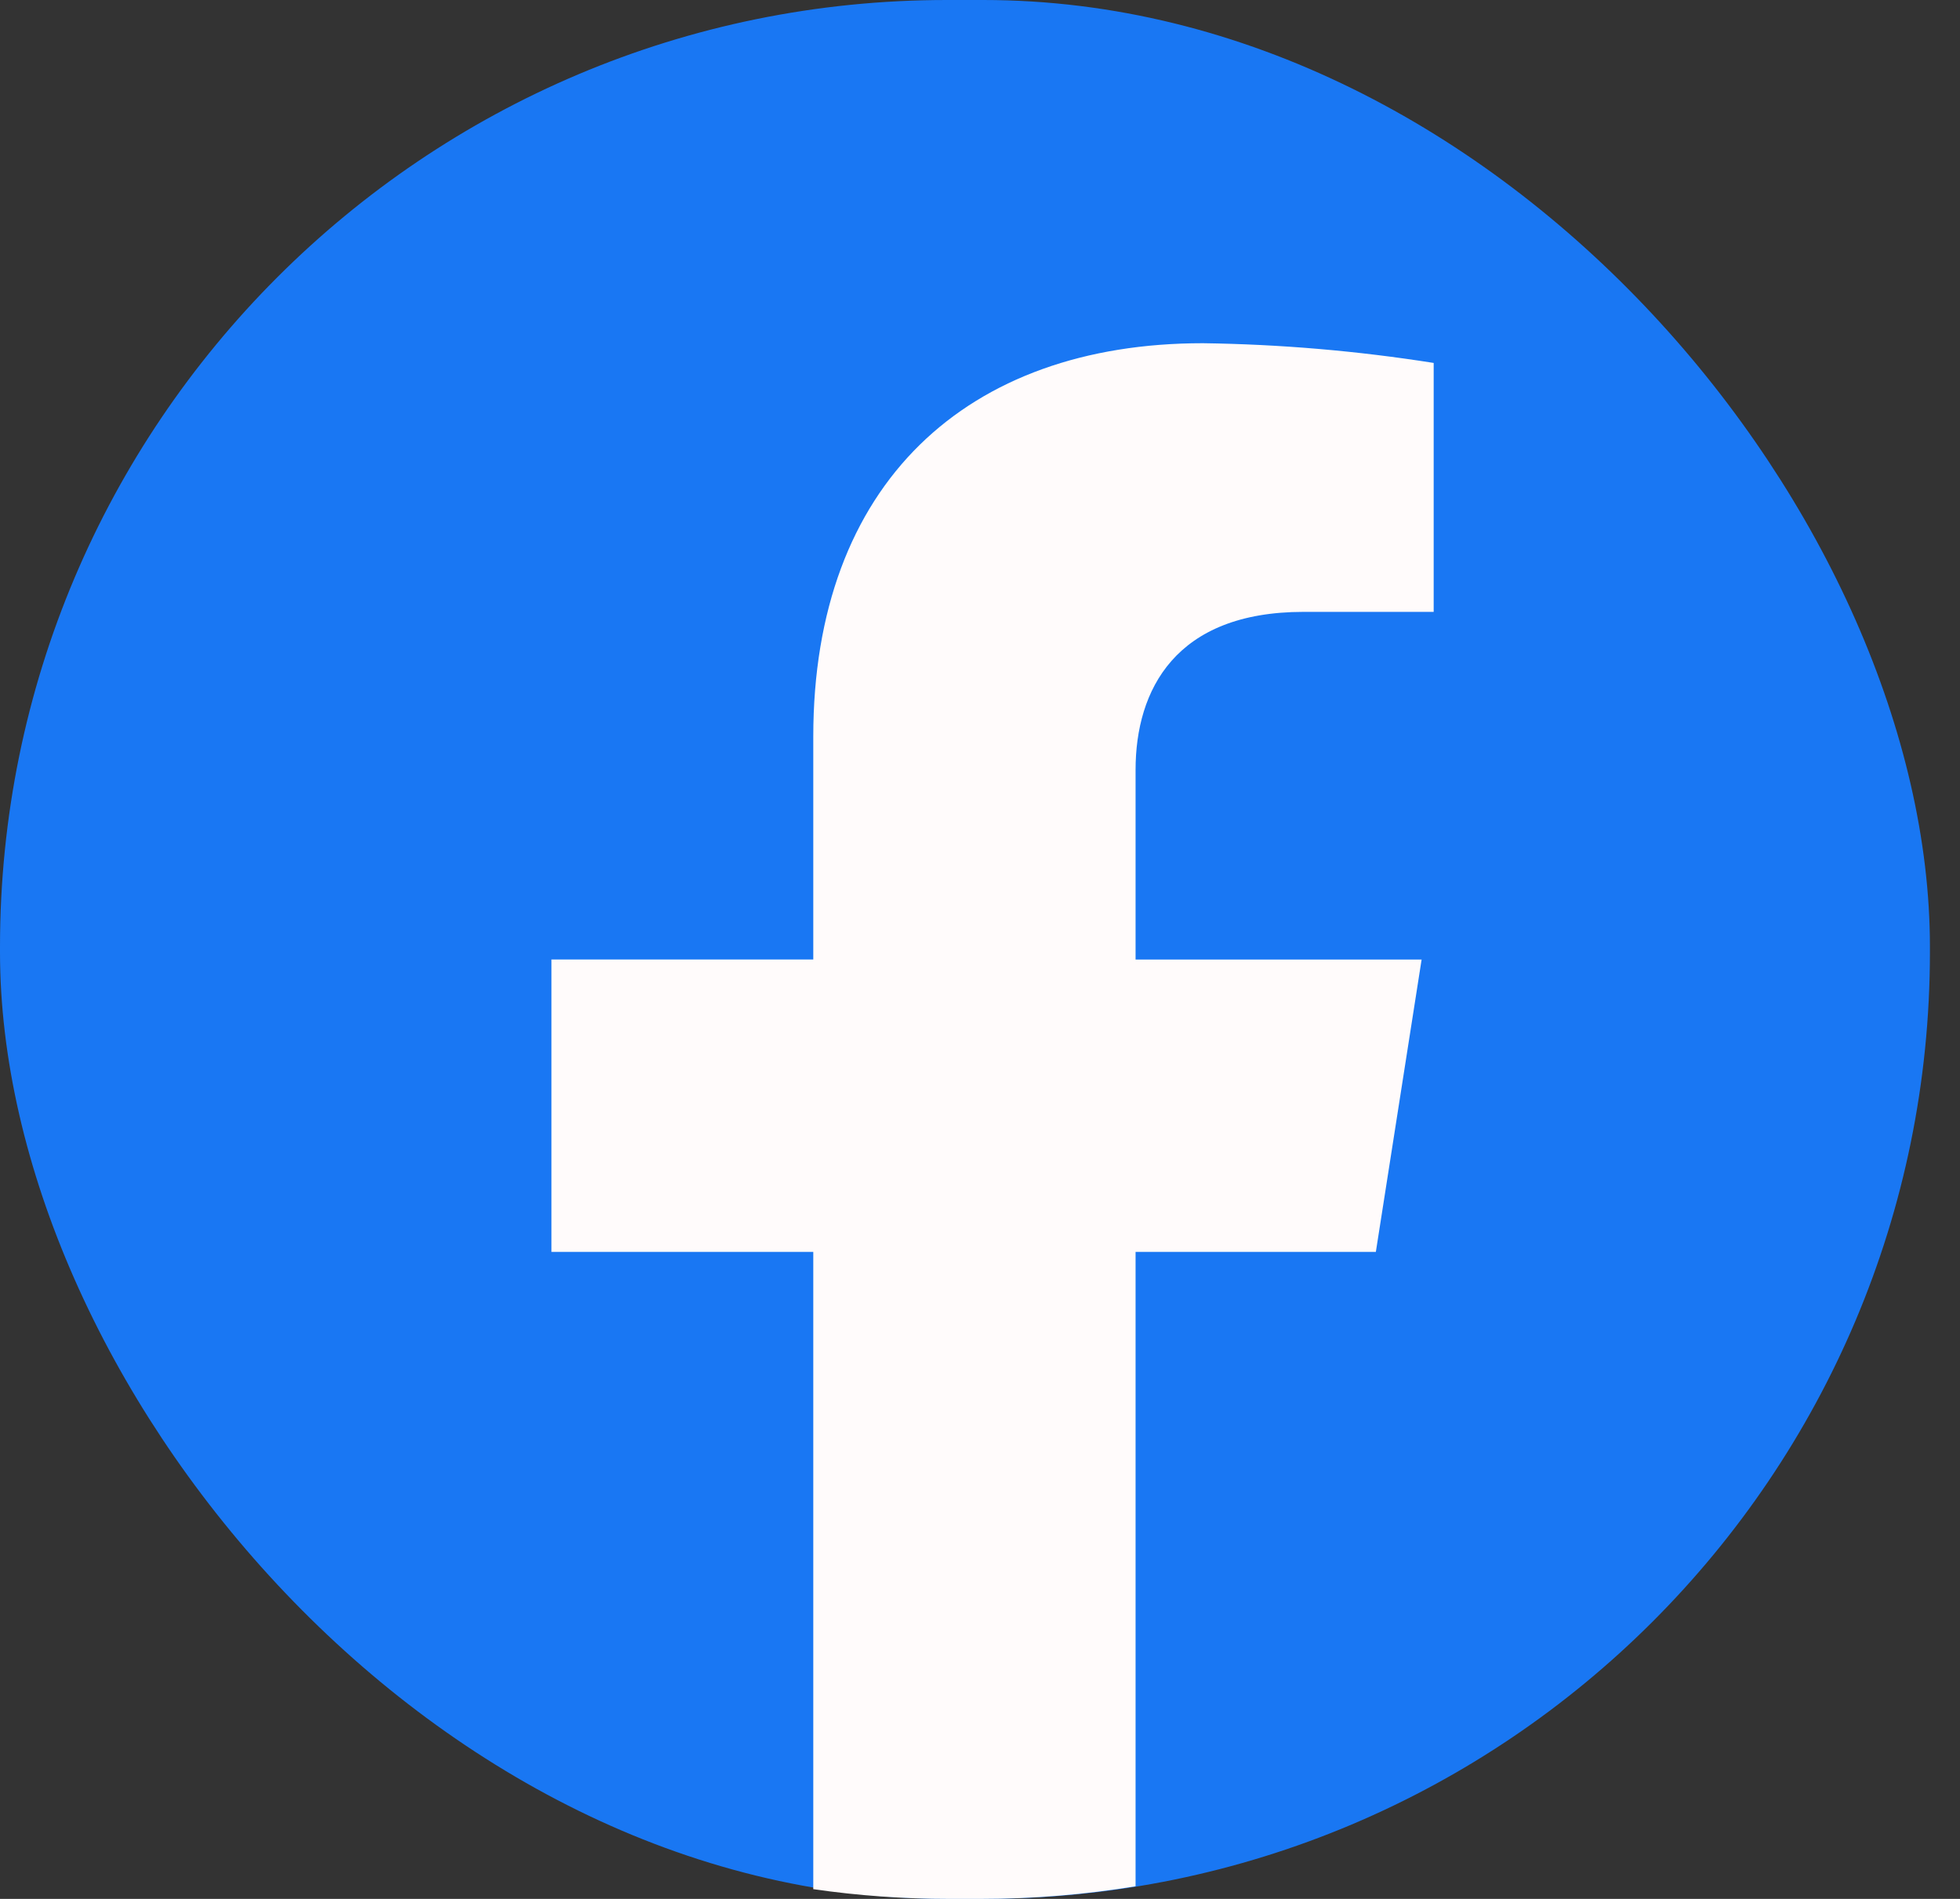 <svg width="32" height="31" viewBox="0 0 32 31" fill="none" xmlns="http://www.w3.org/2000/svg">
<rect x="0" y="0" width="32" height="31" fill="#333333" stroke="none"/>
<rect width="31.509" height="31" rx="15.456" fill="#1977F3"/>
<path fill-rule="evenodd" clip-rule="evenodd" d="M18.54 30.794C17.716 30.929 16.87 31 16.008 31H15.5C14.746 31 14.004 30.946 13.278 30.841V20.437H9.003V15.664H13.278V12.026C13.278 7.889 15.79 5.603 19.638 5.603C20.901 5.62 22.16 5.728 23.407 5.925V9.989H21.282C19.191 9.989 18.54 11.262 18.54 12.569V15.665H23.21L22.463 20.437H18.54V30.794Z" fill="#FFFBFB"/>
</svg>
